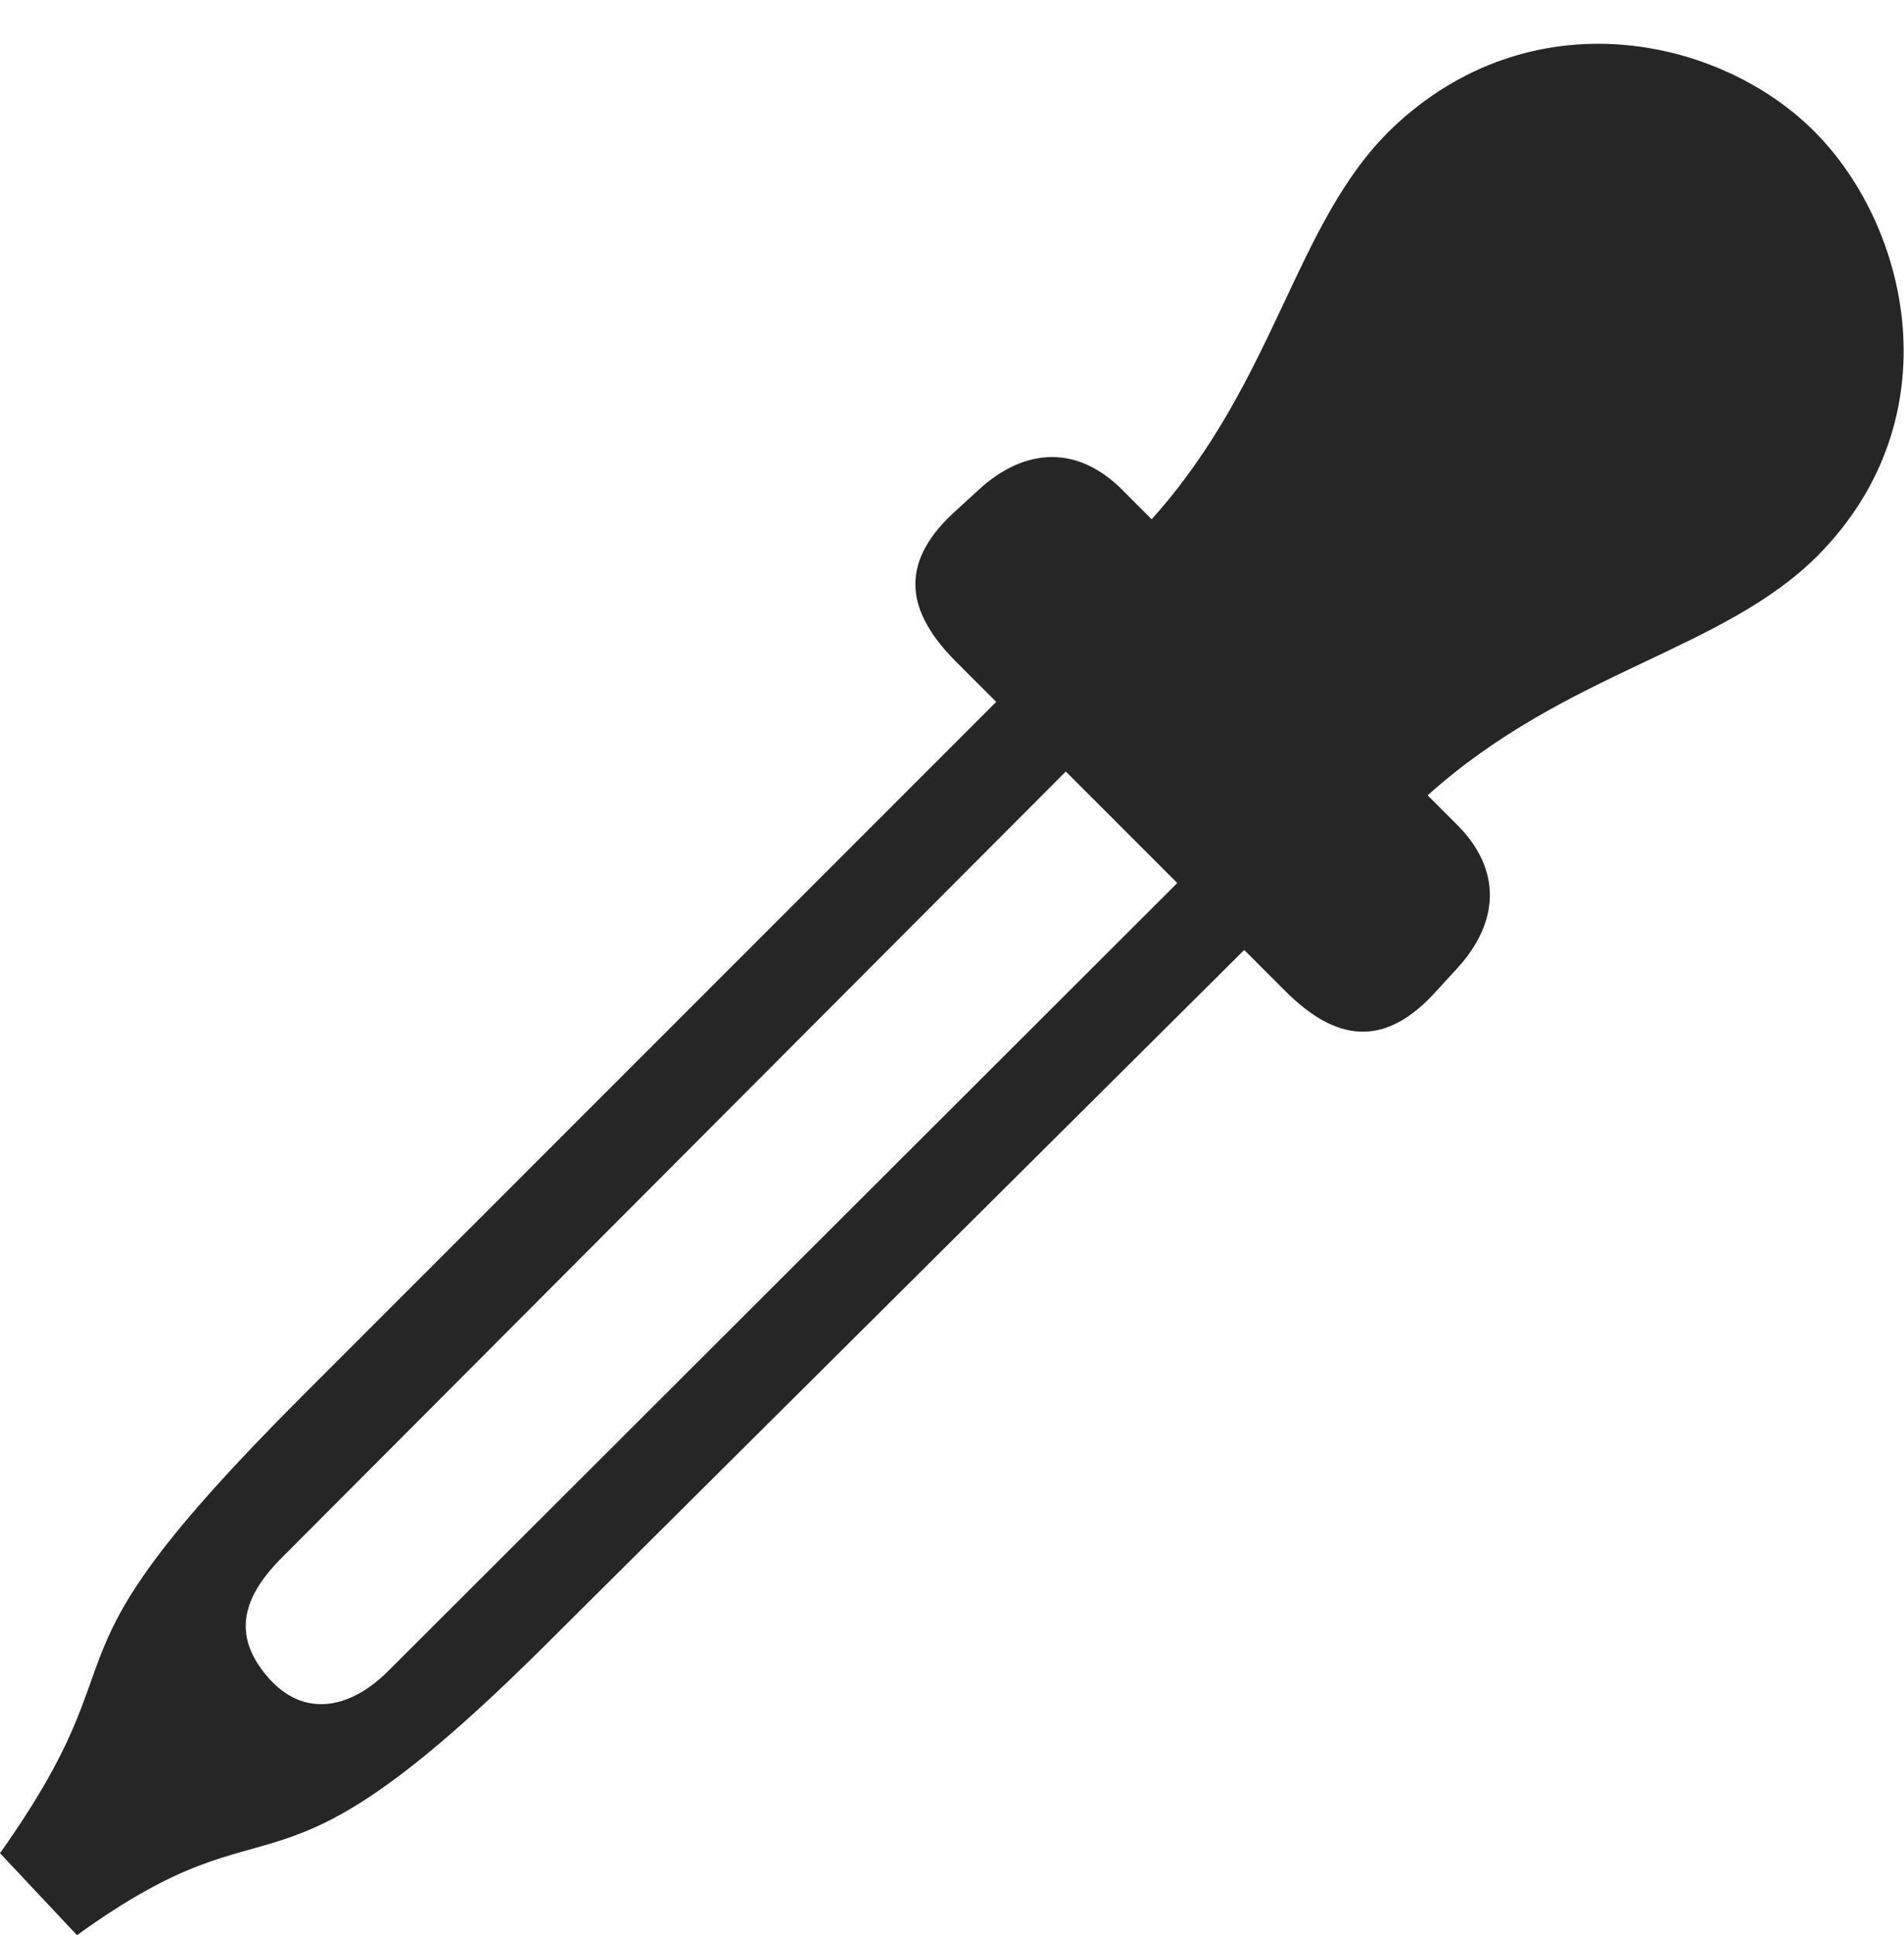 <?xml version="1.0" encoding="UTF-8"?>
<!--Generator: Apple Native CoreSVG 326-->
<!DOCTYPE svg
PUBLIC "-//W3C//DTD SVG 1.1//EN"
       "http://www.w3.org/Graphics/SVG/1.1/DTD/svg11.dtd">
<svg version="1.1" xmlns="http://www.w3.org/2000/svg" xmlns:xlink="http://www.w3.org/1999/xlink" viewBox="0 0 667.5 678.25">
 <g>
  <rect height="678.25" opacity="0" width="667.5" x="0" y="0"/>
  <path d="M431.75 290.5L136 585.75C123.5 598.25 107.5 602.5 94.75 588.75C81.5 574.25 84.25 560.75 98.25 546.5L393 251L368.5 226.75L105.75 489.5C7.5 587.75 53.5 574 0 649.5L27 678.25C100.25 625.25 91.25 676 191.25 576.5L455.25 314ZM502.5 348.5L510.75 339.5C525.75 323.25 526.75 304.5 510.25 288.5L500.5 278.75C549.25 235 604 228.25 637.5 194.5C684.75 146.5 669.5 79.75 636.25 46.25C603 12.75 536.75-1.5 488 45C453.75 78 447.5 133.25 403.75 182L394 172.25C378 155.75 359.25 156.75 343 171.75L334 180C314.5 198.25 318.5 215 334.75 231.5L451 347.75C467.5 364 484.25 368 502.5 348.5Z" fill="black" fill-opacity="0.85"/>
 </g>
</svg>

